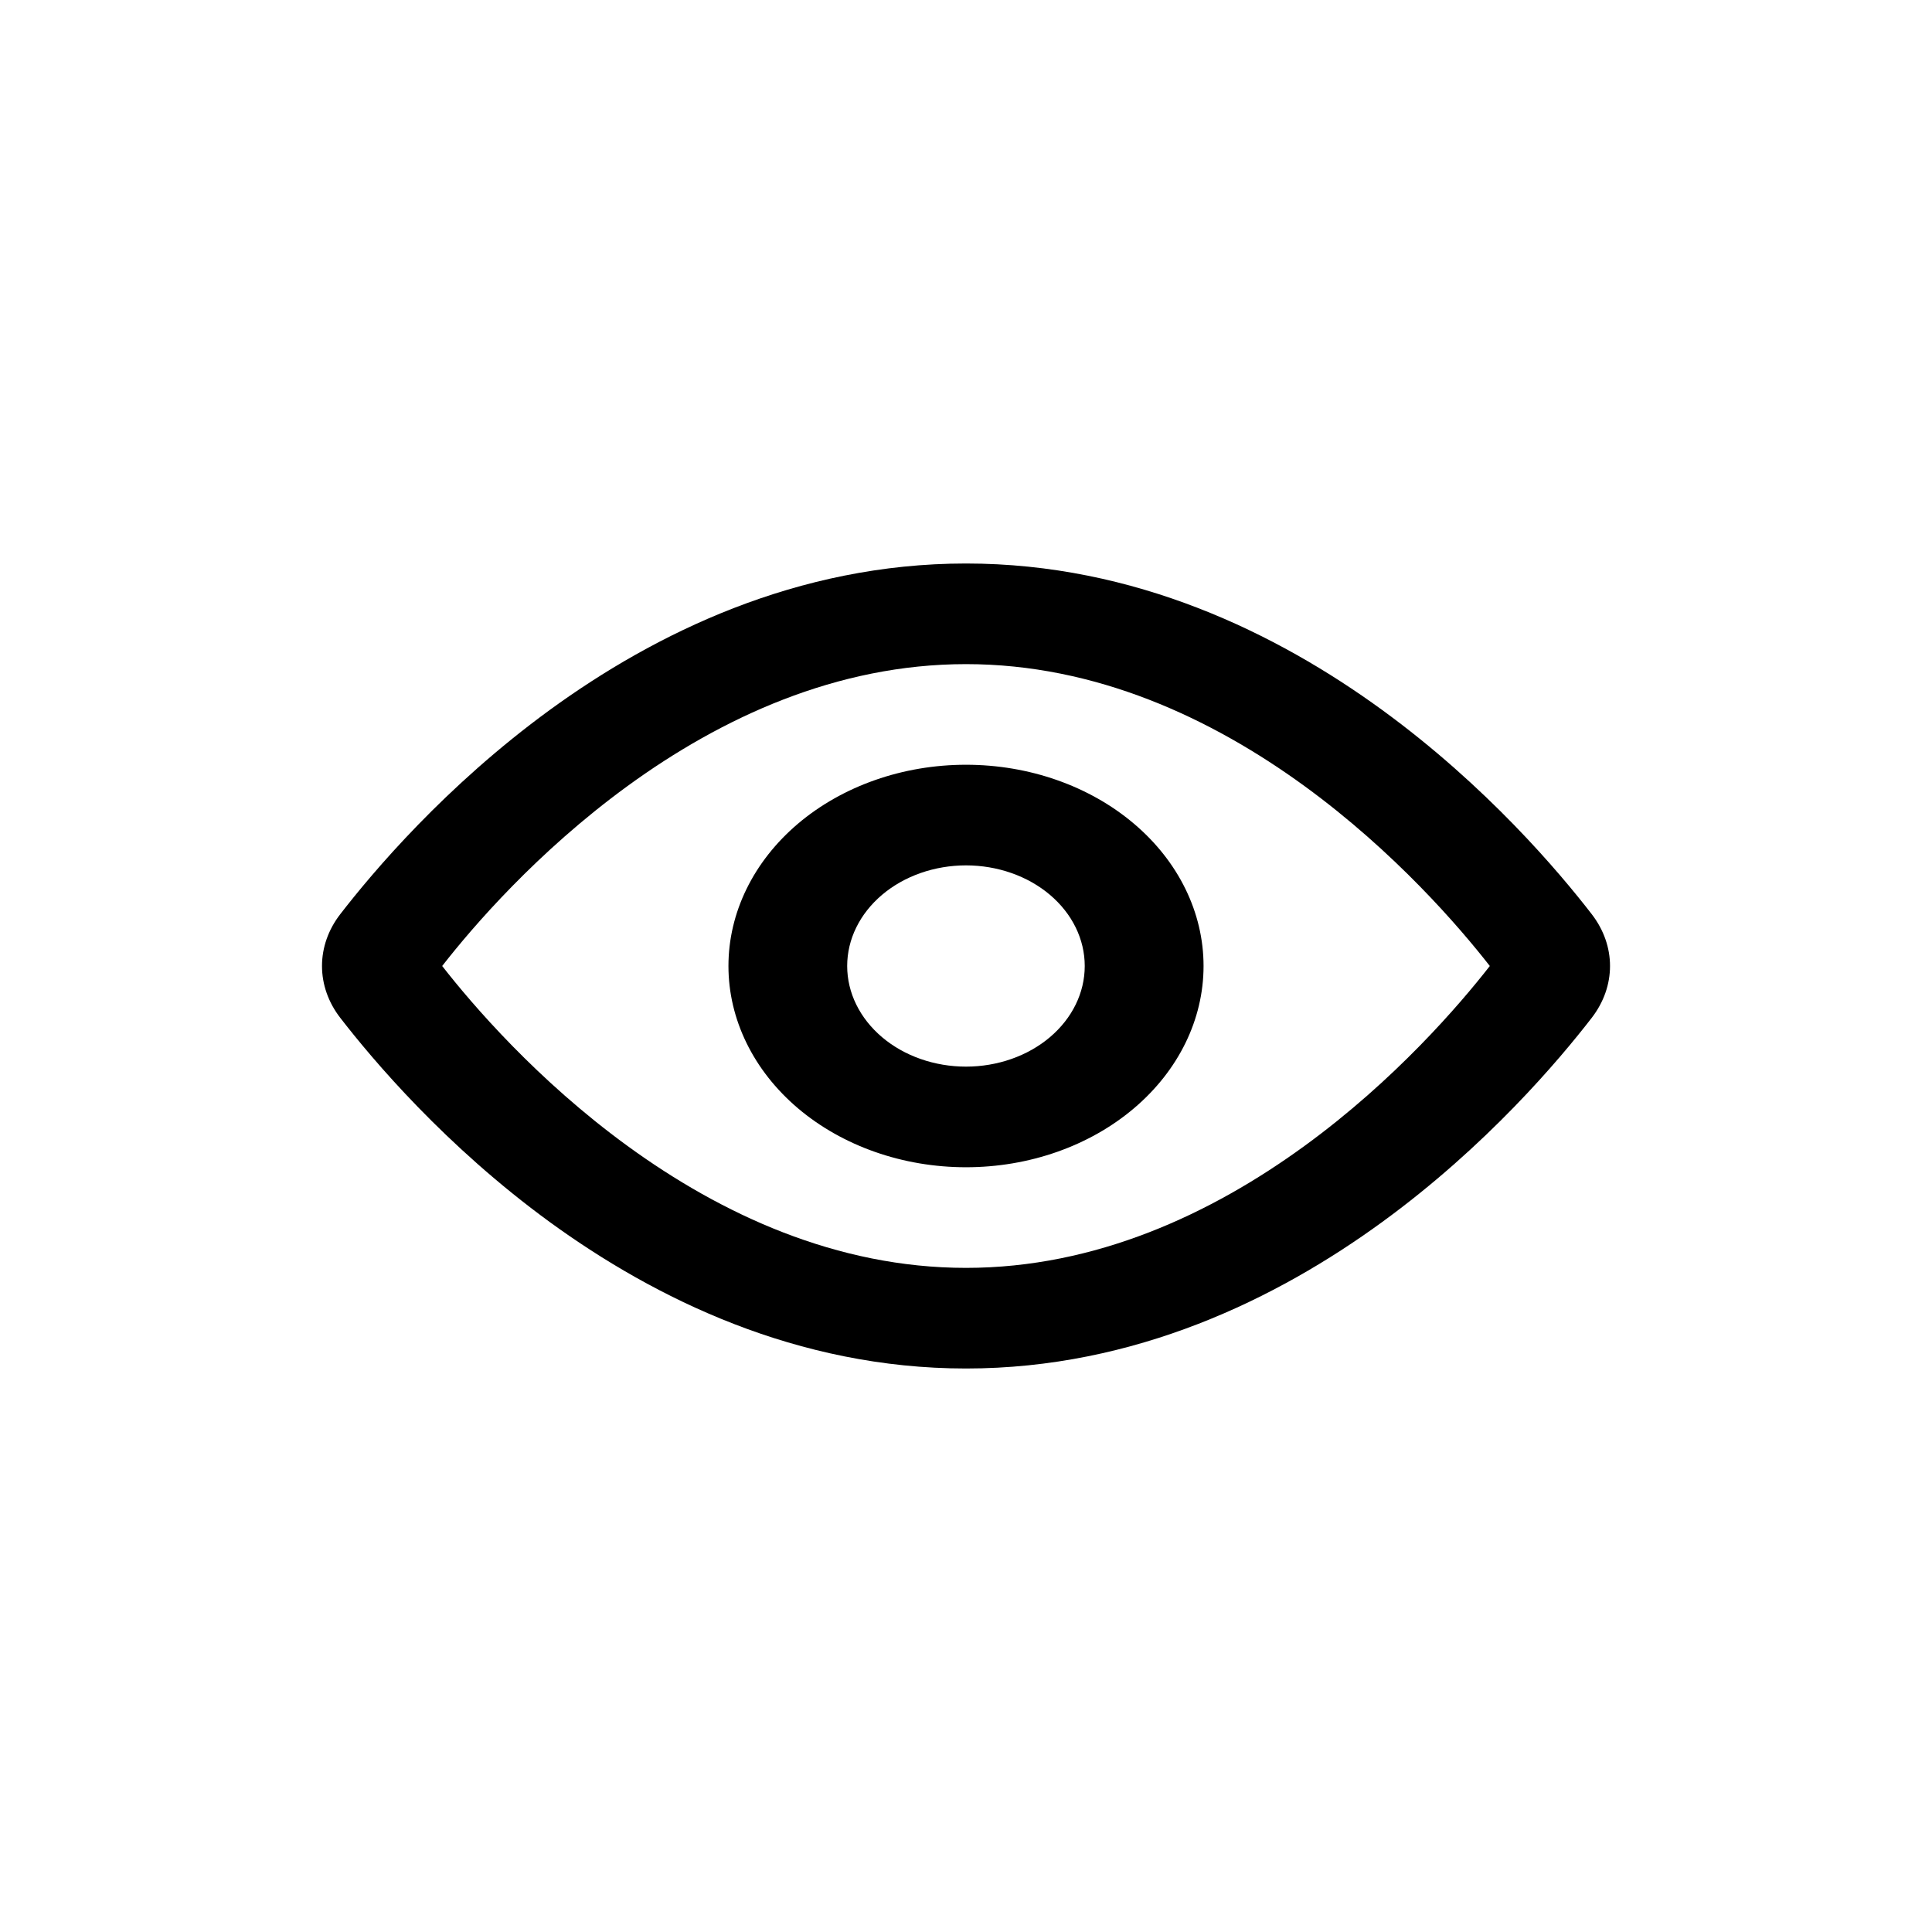 <svg width="24" height="24" viewBox="-4 -7 24 24" fill="none" xmlns="http://www.w3.org/2000/svg">
<path fill-rule="evenodd" clip-rule="evenodd" d="M3.796 7.236C2.672 6.418 1.87 5.483 1.493 5C1.869 4.517 2.672 3.583 3.796 2.764C4.956 1.92 6.389 1.25 8 1.25C9.611 1.25 11.044 1.92 12.204 2.764C13.328 3.583 14.13 4.517 14.507 5C14.13 5.483 13.328 6.418 12.204 7.236C11.044 8.08 9.611 8.75 8 8.75C6.389 8.75 4.956 8.08 3.796 7.236ZM8 0C5.896 0 4.132 0.872 2.834 1.816C1.532 2.764 0.629 3.836 0.227 4.356C0.079 4.547 0 4.771 0 5C0 5.229 0.079 5.453 0.227 5.644C0.629 6.164 1.532 7.236 2.834 8.184C4.133 9.128 5.896 10 8 10C10.104 10 11.868 9.128 13.165 8.184C14.468 7.236 15.371 6.164 15.773 5.644C16.076 5.251 16.076 4.749 15.773 4.356C15.371 3.836 14.468 2.764 13.165 1.816C11.867 0.872 10.104 0 8 0ZM6.524 5C6.524 4.668 6.68 4.351 6.957 4.116C7.233 3.882 7.609 3.75 8 3.75C8.391 3.75 8.767 3.882 9.043 4.116C9.32 4.351 9.475 4.668 9.475 5C9.475 5.332 9.32 5.649 9.043 5.884C8.767 6.118 8.391 6.25 8 6.25C7.609 6.25 7.233 6.118 6.957 5.884C6.68 5.649 6.524 5.332 6.524 5ZM8 2.5C7.217 2.5 6.467 2.763 5.913 3.232C5.36 3.701 5.049 4.337 5.049 5C5.049 5.663 5.36 6.299 5.913 6.768C6.467 7.237 7.217 7.5 8 7.5C8.783 7.5 9.533 7.237 10.086 6.768C10.64 6.299 10.951 5.663 10.951 5C10.951 4.337 10.64 3.701 10.086 3.232C9.533 2.763 8.783 2.5 8 2.5Z" fill="#000000"/>
</svg>
